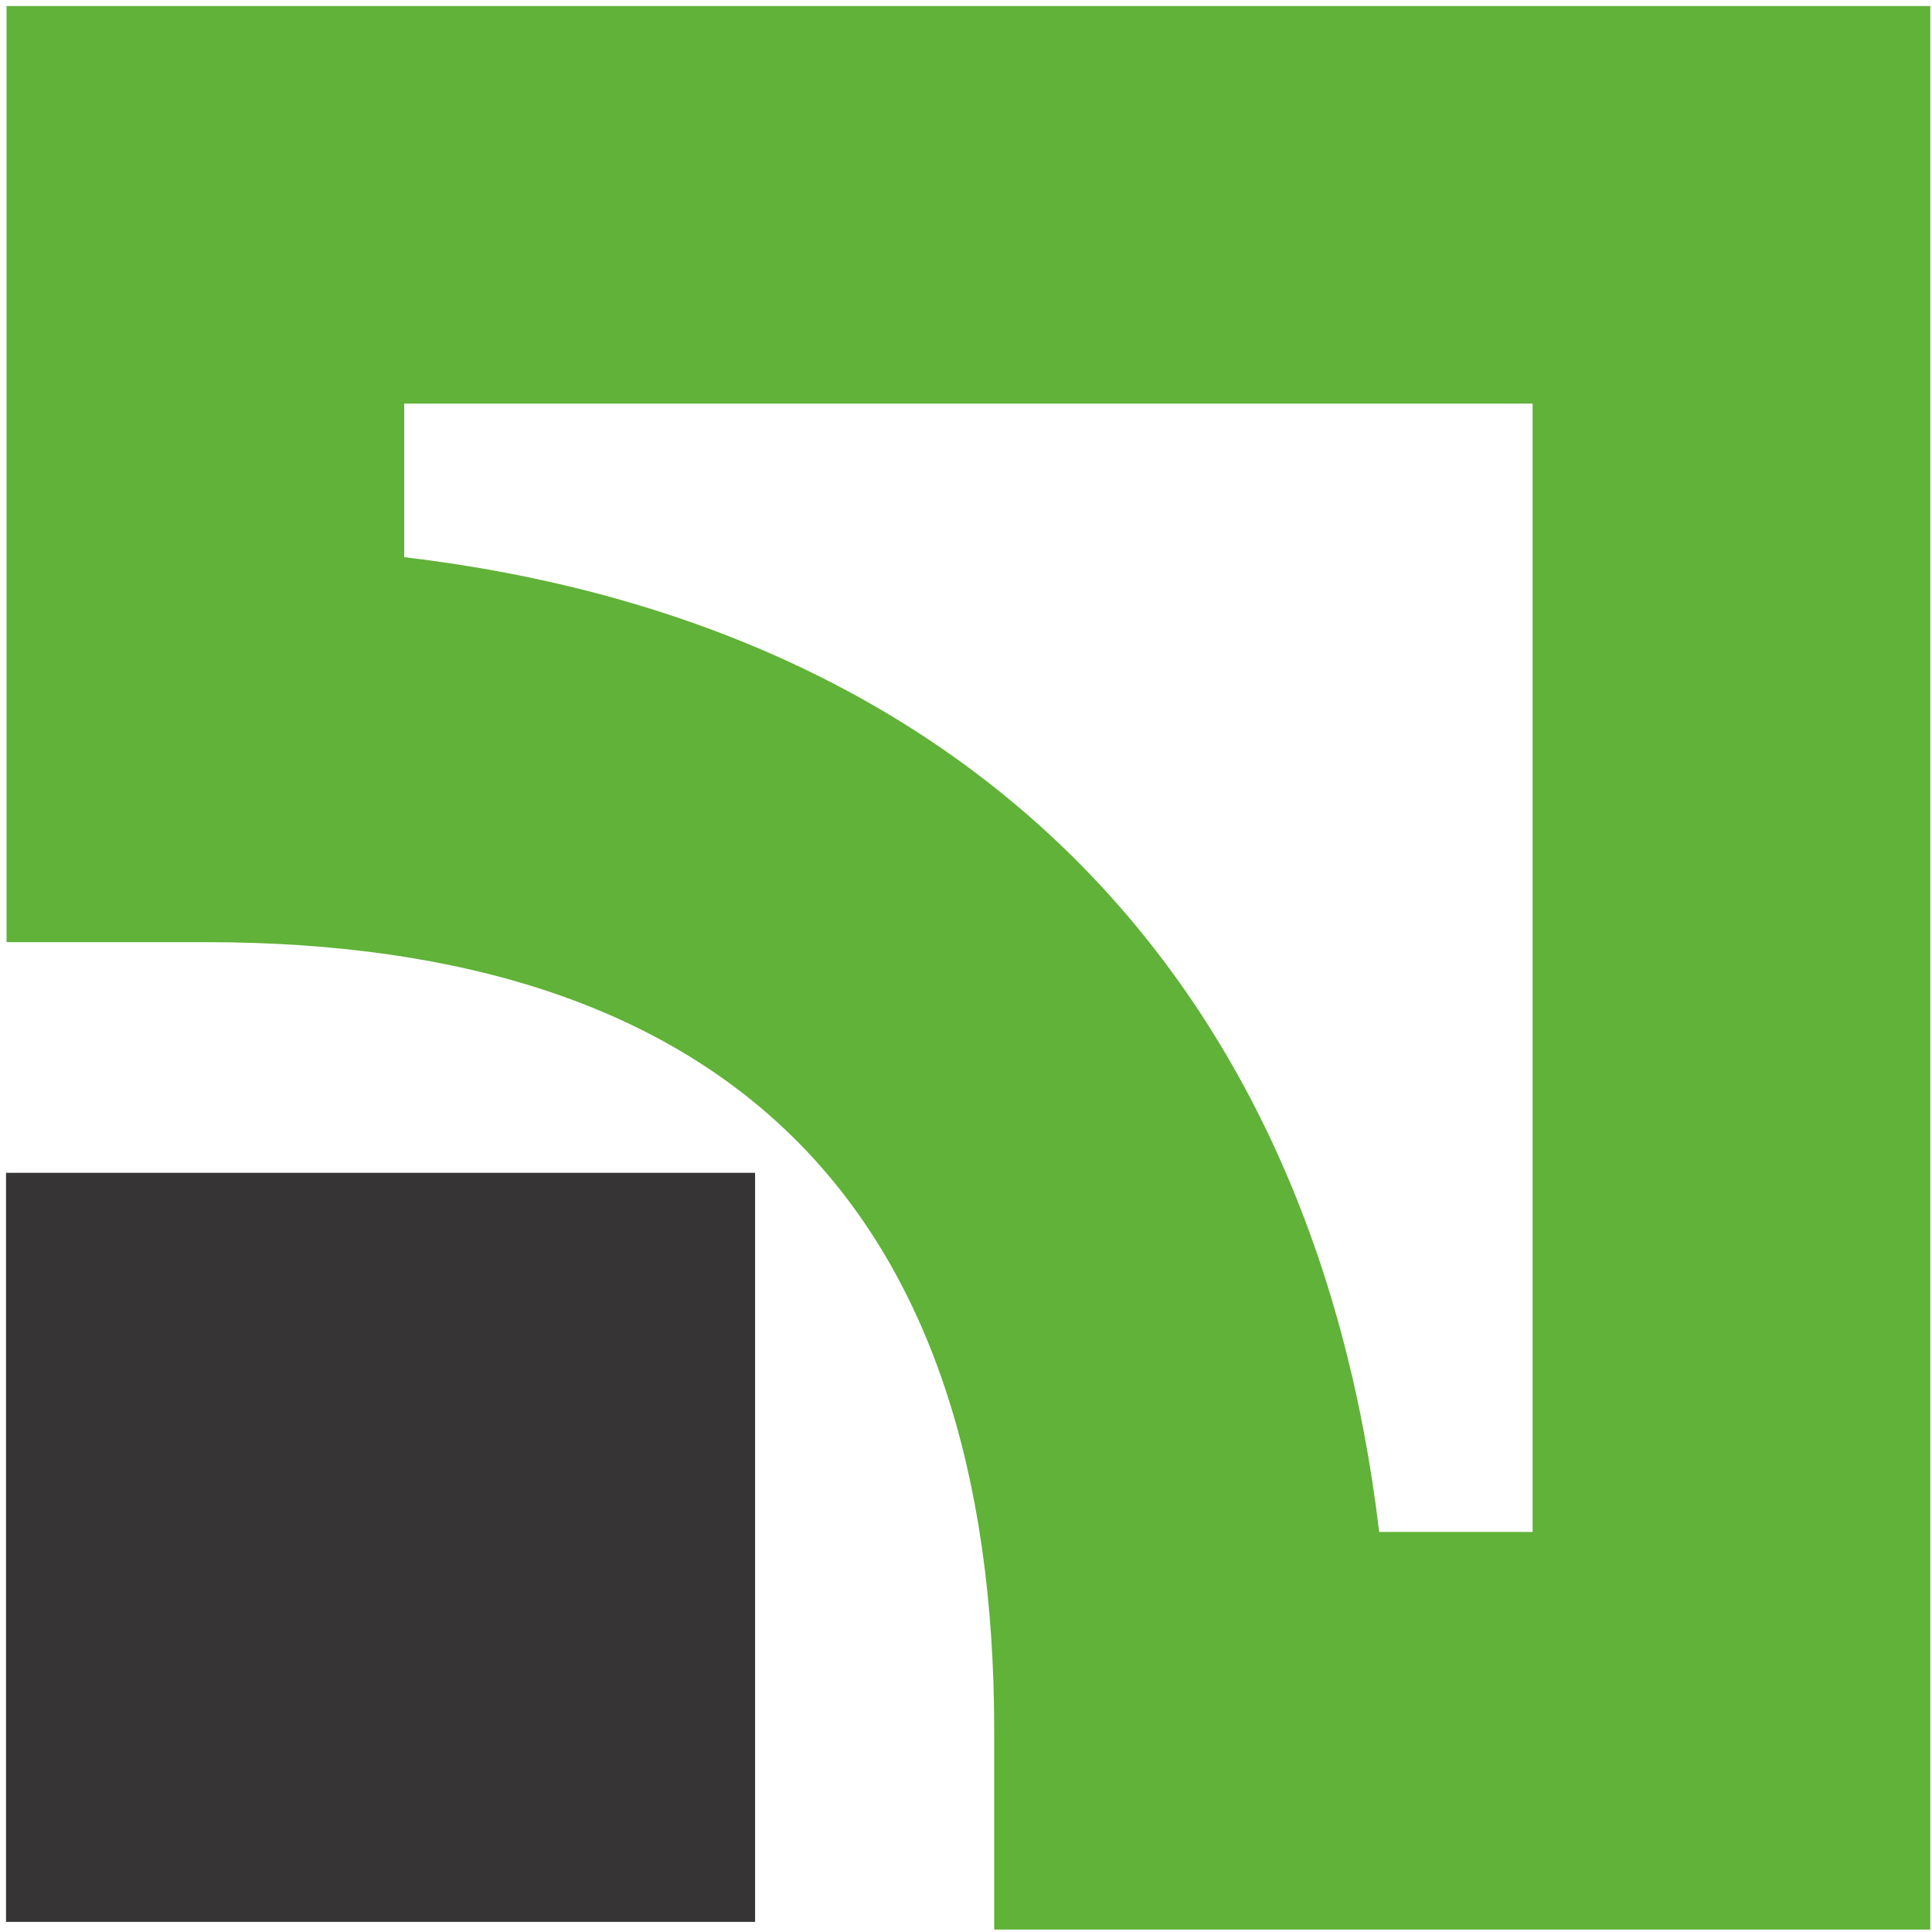 <?xml version="1.0" encoding="UTF-8" standalone="no"?>
<!-- Creator: CorelDRAW 2019 (64-Bit) -->

<svg
   xml:space="preserve"
   width="128"
   height="128"
   version="1.1"
   style="clip-rule:evenodd;fill-rule:evenodd;image-rendering:optimizeQuality;shape-rendering:geometricPrecision;text-rendering:geometricPrecision"
   viewBox="0 0 3386.667 3386.666"
   id="svg32"
   xmlns="http://www.w3.org/2000/svg"
   xmlns:svg="http://www.w3.org/2000/svg">
 <defs
   id="defs4">
  <style
   type="text/css"
   id="style2">
   <![CDATA[
    .fil0 {fill:#60B238;fill-rule:nonzero}
    .fil1 {fill:#373435;fill-rule:nonzero}
   ]]>
  </style>
 </defs>
 <g
   id="Слой_x0020_1">
  
  
  
  
  
  
  
  
  
  
  <polygon
   class="fil1"
   points="1246.41,1899.84 1246.41,2213.07 1559.64,2213.07 1559.64,1899.84 "
   id="polygon27"
   transform="matrix(4.192,0,0,4.192,-5214.39,-5908.254)" />
  <path
   class="fil0"
   d="m 2686.564,707.517 c 0,448.309 0,1529.539 0,1977.848 -125.22,0 -147.276,0 -268.96,0 C 2301.475,1707.216 1686.865,1092.774 708.547,976.646 c 0,-121.685 0,-143.656 0,-269.129 448.352,0 1529.665,0 1978.017,0 z M 11.481,10.535 V 1651.53 H 360.12 c 917.454,0 1382.642,465.104 1382.642,1382.263 v 348.638 h 1640.869 V 10.535 Z"
   id="path29"
   style="stroke-width:4.209" />
 </g>
</svg>
